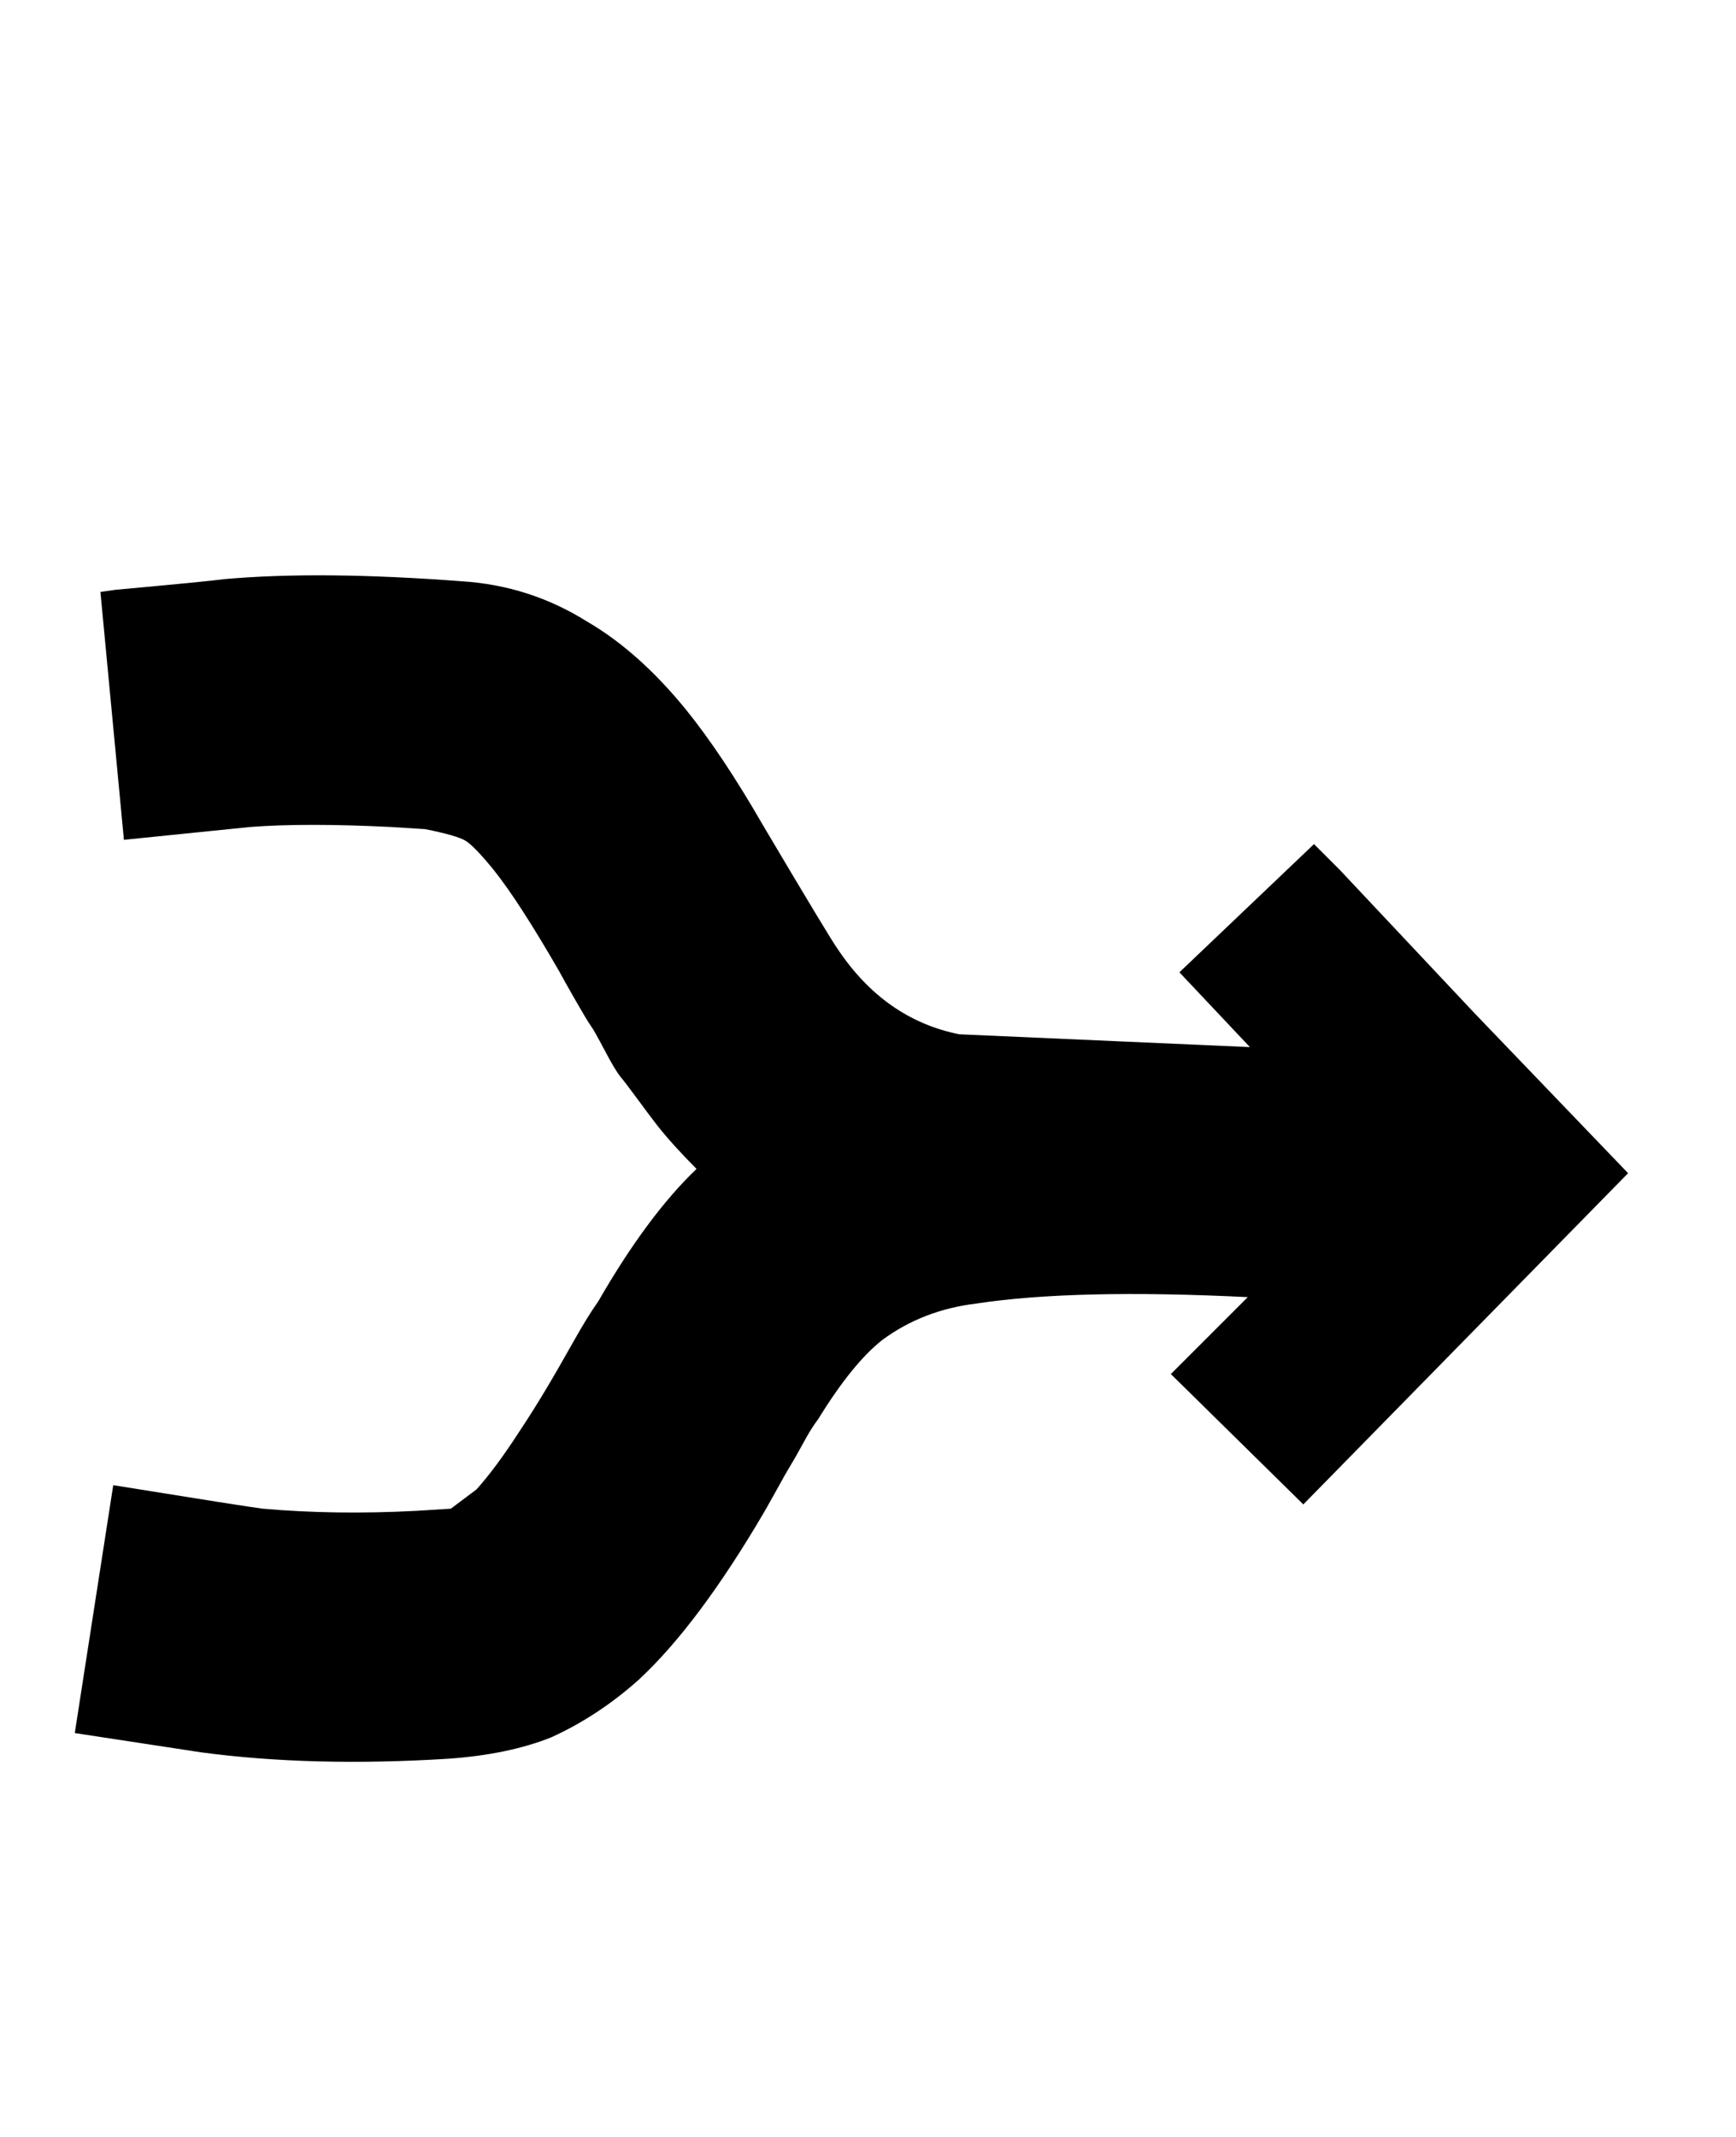 <svg xmlns="http://www.w3.org/2000/svg" width="26" height="32"><path d="M6.72 26.336q-2.048.128-3.712-.096l-1.888-.288.576-3.712q1.984.32 2.24.352 1.088.096 2.304.032l.512-.032.384-.288q.288-.32.64-.864.192-.288.384-.608t.416-.72.384-.624q.736-1.28 1.472-1.984-.16-.16-.32-.336t-.272-.32-.288-.384-.256-.336-.24-.4-.208-.368-.24-.4-.224-.4q-.608-1.056-.992-1.536-.288-.352-.416-.432t-.608-.176l-.512-.032q-1.28-.064-2.112 0l-1.888.192-.352-3.712.224-.032q1.408-.128 1.632-.16 1.44-.128 3.552.032 1.024.064 1.888.608.768.448 1.472 1.312.544.672 1.152 1.728 1.024 1.728 1.12 1.856.704 1.056 1.824 1.28l4.352.192-1.056-1.12 2.016-1.92.384.384 2.016 2.144 2.304 2.4-4.864 4.96-1.984-1.952 1.152-1.152q-2.592-.128-4.064.096-.8.096-1.408.544-.448.352-.96 1.184-.096.128-.176.272l-.16.288-.16.272-.16.288-.144.256q-.992 1.696-1.888 2.528-.608.544-1.312.864-.64.256-1.536.32z"/></svg>